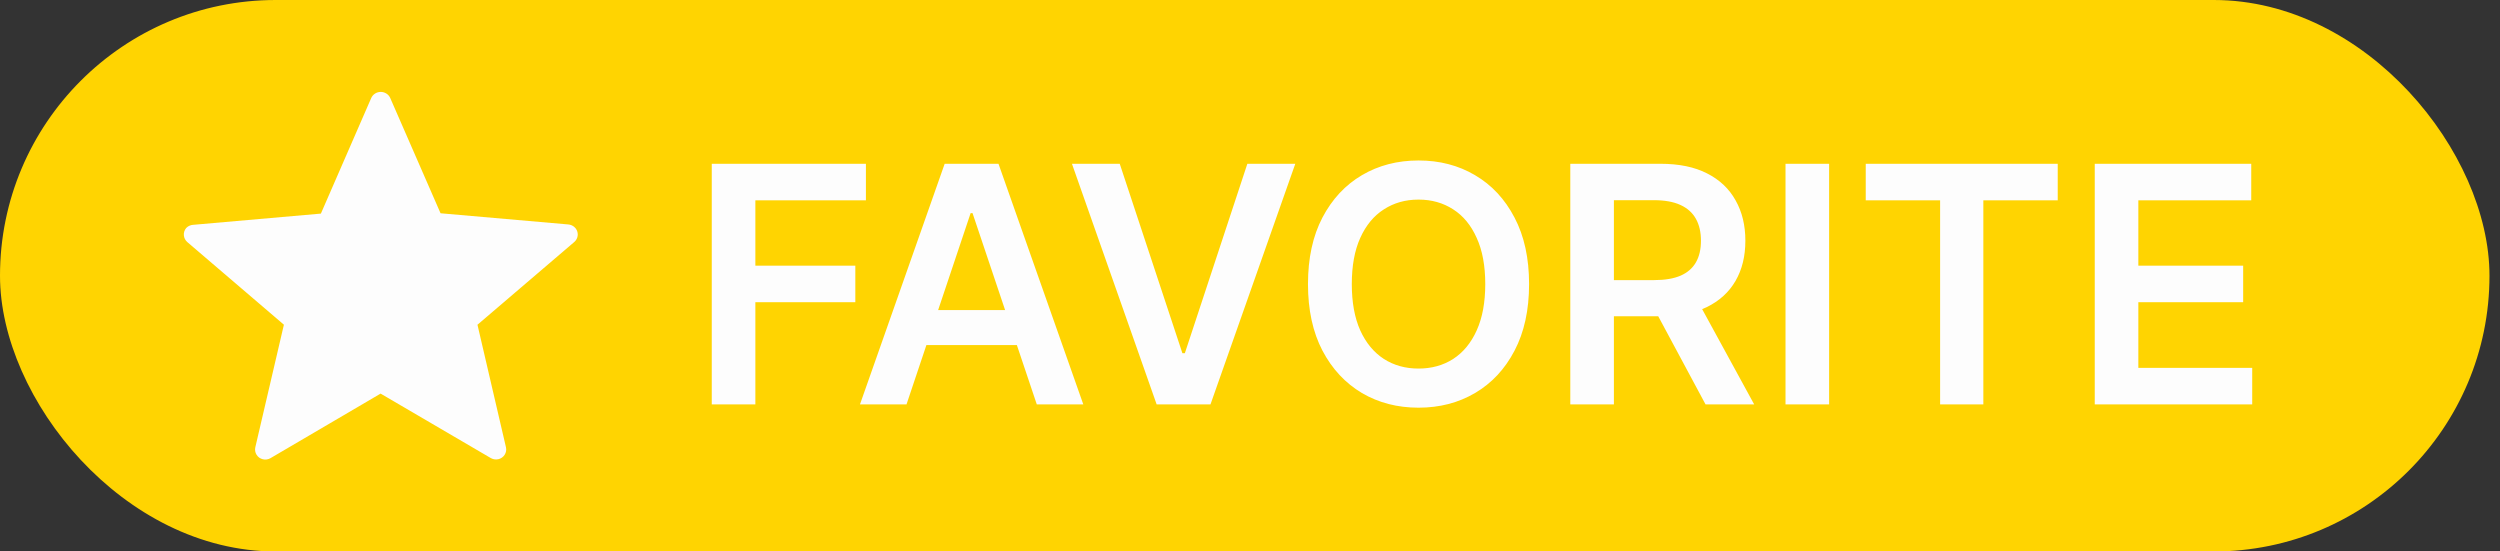 <svg width="68" height="15" viewBox="0 0 68 15" fill="none" xmlns="http://www.w3.org/2000/svg">
<rect x="0" y="0" width="68" height="15" fill="#333333" stroke="none"/>
<rect width="67.714" height="15" rx="7.5" fill="#FFD401"/>
<path d="M10.614 2.665L11.983 5.801L15.458 6.105C15.513 6.11 15.565 6.13 15.608 6.163C15.652 6.197 15.684 6.242 15.701 6.293C15.718 6.345 15.719 6.4 15.704 6.452C15.689 6.504 15.659 6.55 15.617 6.585L12.987 8.833L13.762 12.165C13.77 12.2 13.771 12.236 13.765 12.272C13.759 12.307 13.745 12.341 13.726 12.371C13.706 12.402 13.681 12.428 13.651 12.448C13.621 12.469 13.587 12.484 13.551 12.491C13.477 12.507 13.4 12.492 13.337 12.452L10.352 10.706L7.359 12.461C7.328 12.479 7.293 12.492 7.257 12.497C7.221 12.502 7.184 12.501 7.149 12.492C7.113 12.483 7.08 12.468 7.05 12.447C7.021 12.425 6.996 12.398 6.977 12.367C6.959 12.337 6.946 12.304 6.941 12.269C6.935 12.234 6.937 12.198 6.945 12.164L7.722 8.832L5.095 6.585C5.04 6.537 5.006 6.47 5.001 6.398C4.995 6.326 5.019 6.254 5.067 6.199C5.12 6.146 5.191 6.116 5.267 6.114L8.728 5.81L10.098 2.665C10.12 2.616 10.156 2.574 10.202 2.545C10.248 2.516 10.301 2.5 10.356 2.5C10.411 2.5 10.464 2.516 10.51 2.545C10.556 2.574 10.592 2.616 10.614 2.665Z" fill="#FDFDFD"/>
<path d="M19.36 11V4.455H23.553V5.449H20.546V7.226H23.265V8.219H20.546V11H19.36ZM24.657 11H23.391L25.695 4.455H27.159L29.466 11H28.201L26.453 5.797H26.401L24.657 11ZM24.698 8.434H28.15V9.386H24.698V8.434ZM30.457 4.455L32.161 9.607H32.228L33.928 4.455H35.232L32.925 11H31.461L29.157 4.455H30.457ZM41.591 7.727C41.591 8.433 41.459 9.037 41.195 9.539C40.933 10.04 40.575 10.424 40.121 10.69C39.67 10.956 39.157 11.089 38.584 11.089C38.011 11.089 37.497 10.956 37.044 10.69C36.592 10.421 36.234 10.037 35.97 9.536C35.708 9.033 35.577 8.43 35.577 7.727C35.577 7.022 35.708 6.419 35.97 5.918C36.234 5.415 36.592 5.031 37.044 4.765C37.497 4.498 38.011 4.365 38.584 4.365C39.157 4.365 39.67 4.498 40.121 4.765C40.575 5.031 40.933 5.415 41.195 5.918C41.459 6.419 41.591 7.022 41.591 7.727ZM40.399 7.727C40.399 7.231 40.322 6.812 40.166 6.471C40.013 6.128 39.8 5.869 39.527 5.695C39.254 5.518 38.94 5.429 38.584 5.429C38.228 5.429 37.914 5.518 37.641 5.695C37.368 5.869 37.154 6.128 36.999 6.471C36.845 6.812 36.769 7.231 36.769 7.727C36.769 8.224 36.845 8.643 36.999 8.987C37.154 9.327 37.368 9.586 37.641 9.763C37.914 9.938 38.228 10.025 38.584 10.025C38.94 10.025 39.254 9.938 39.527 9.763C39.8 9.586 40.013 9.327 40.166 8.987C40.322 8.643 40.399 8.224 40.399 7.727ZM42.712 11V4.455H45.167C45.67 4.455 46.092 4.542 46.433 4.717C46.776 4.891 47.035 5.136 47.209 5.452C47.386 5.765 47.474 6.13 47.474 6.548C47.474 6.968 47.385 7.332 47.206 7.641C47.029 7.948 46.768 8.185 46.423 8.354C46.078 8.52 45.654 8.603 45.151 8.603H43.403V7.619H44.991C45.285 7.619 45.526 7.578 45.714 7.497C45.901 7.414 46.039 7.294 46.129 7.136C46.221 6.976 46.266 6.78 46.266 6.548C46.266 6.316 46.221 6.118 46.129 5.953C46.037 5.787 45.898 5.662 45.71 5.576C45.523 5.489 45.281 5.445 44.985 5.445H43.898V11H42.712ZM46.094 8.034L47.714 11H46.391L44.799 8.034H46.094ZM49.752 4.455V11H48.566V4.455H49.752ZM50.748 5.449V4.455H55.97V5.449H53.947V11H52.771V5.449H50.748ZM56.977 11V4.455H61.234V5.449H58.163V7.226H61.014V8.219H58.163V10.006H61.26V11H56.977Z" fill="#FDFDFD"/>
</svg>
